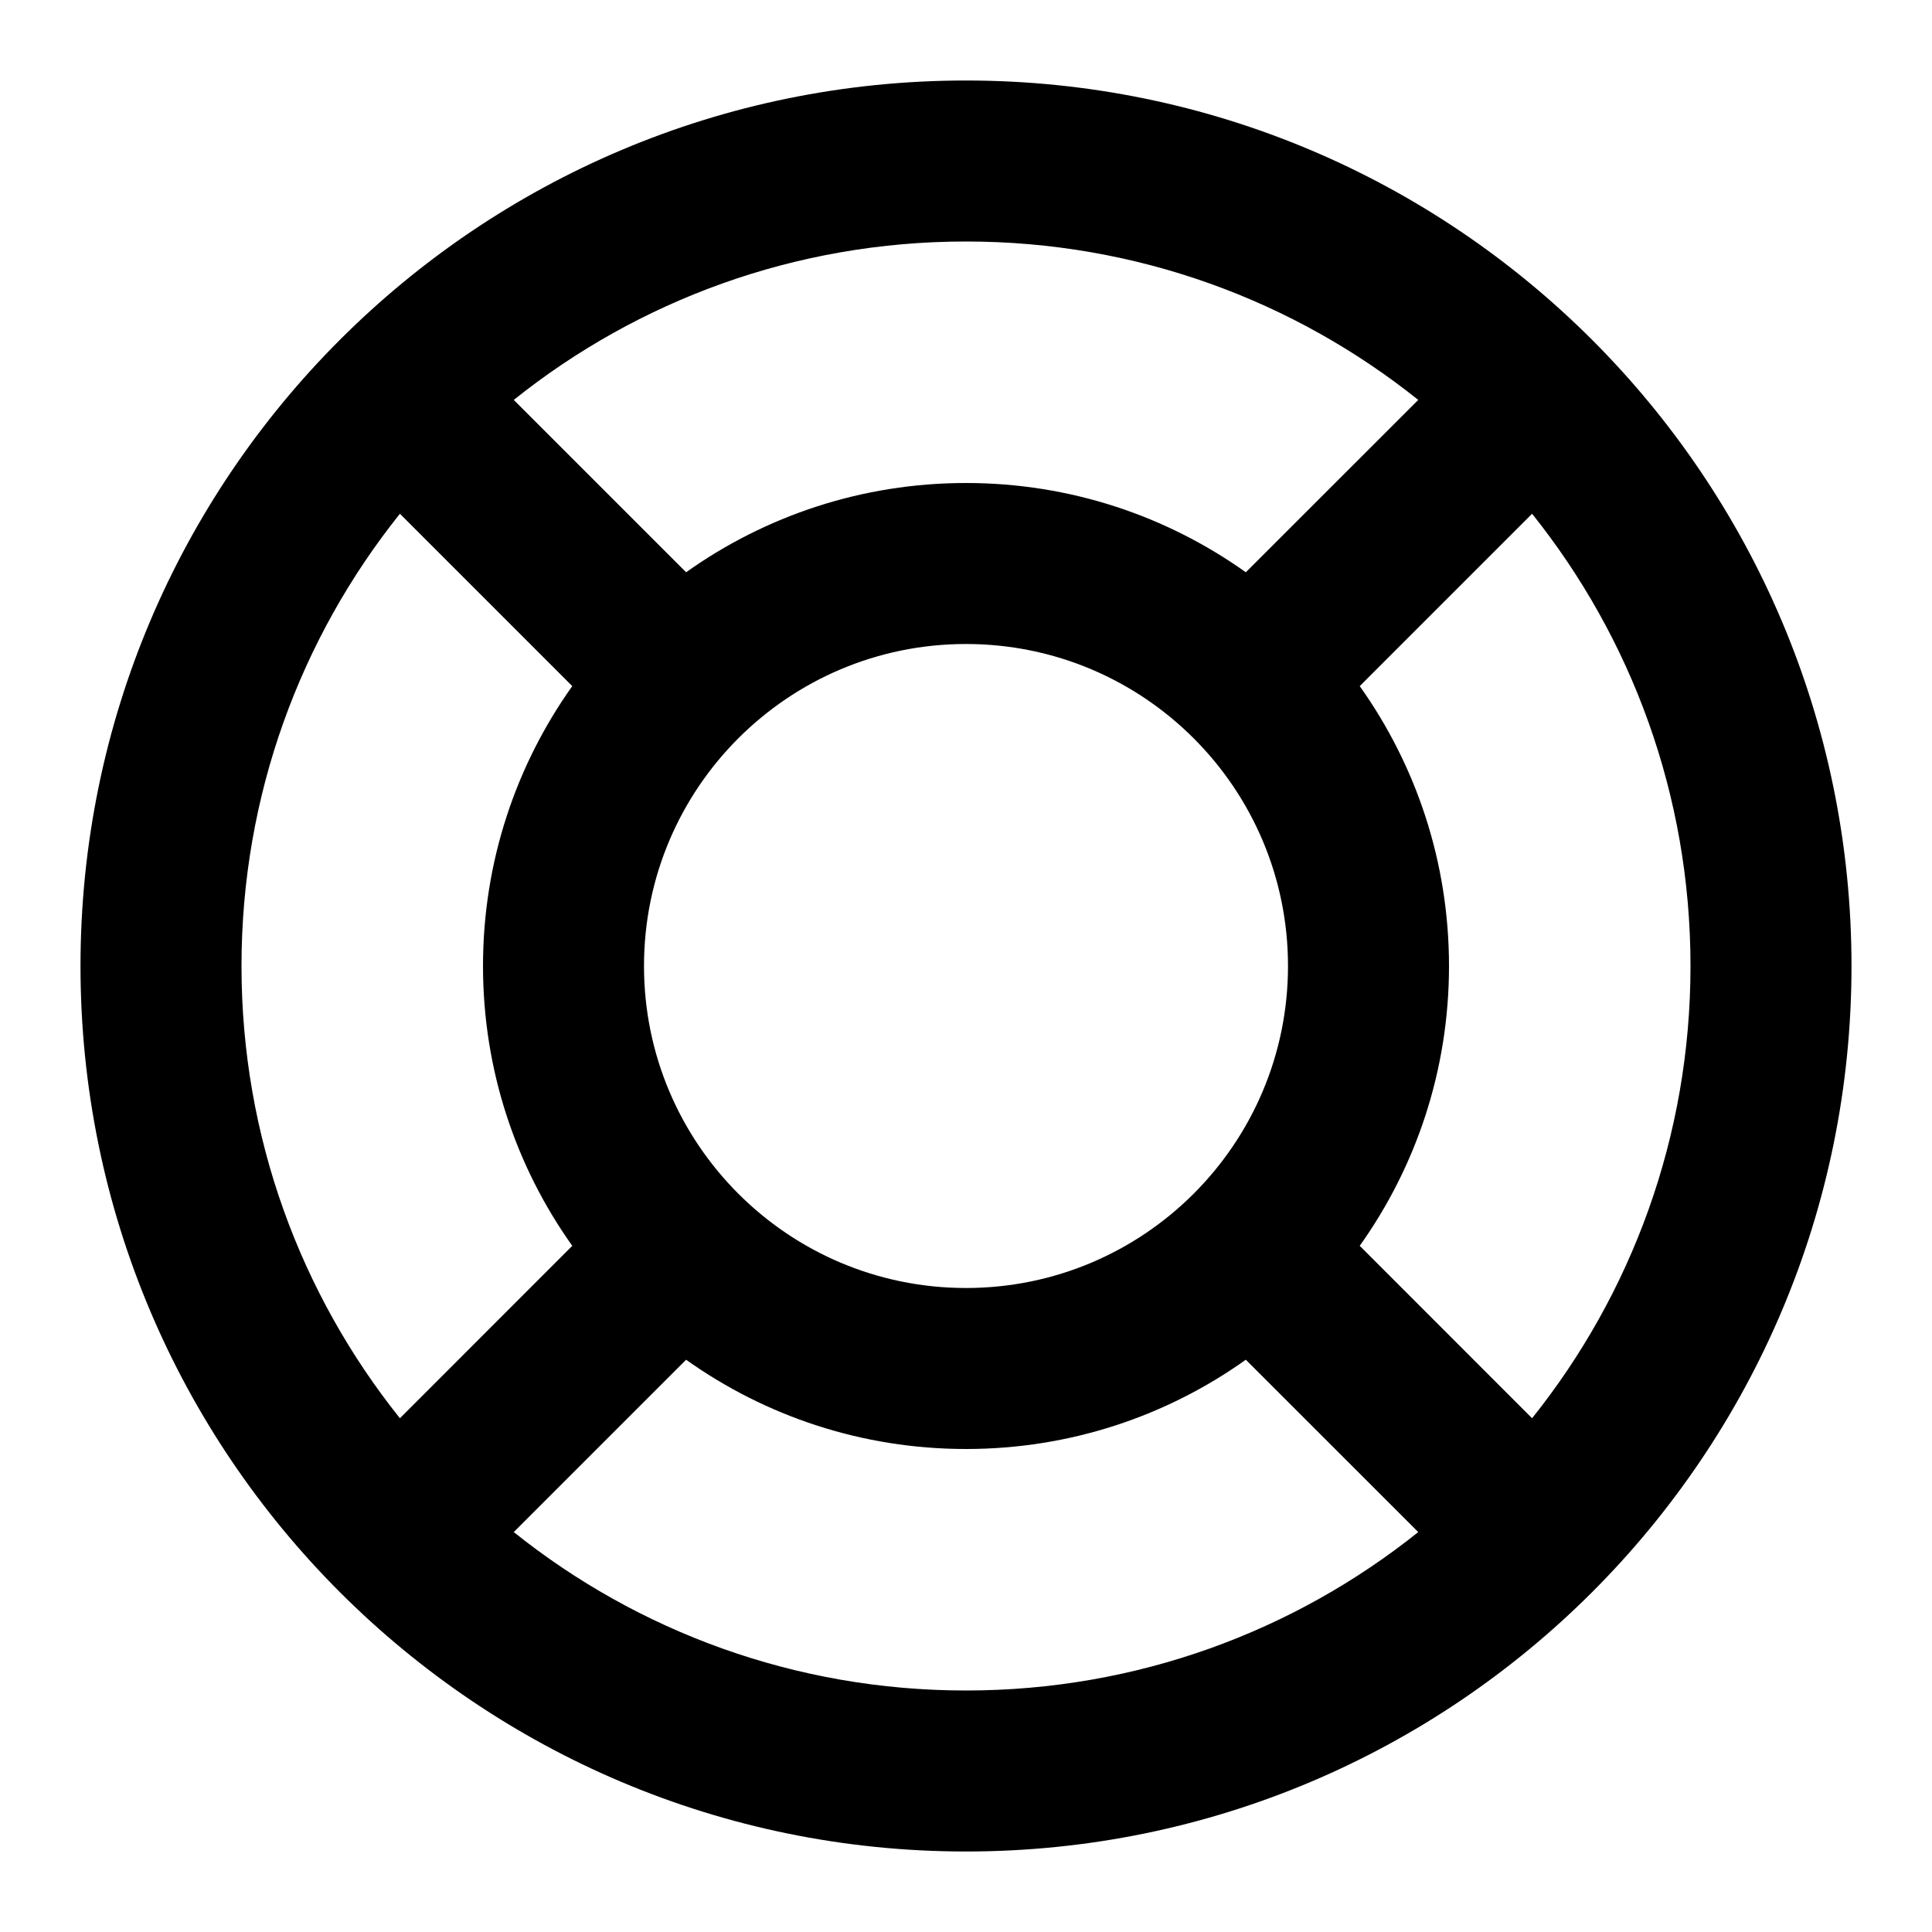 <svg width="24" height="24" viewBox="0 0 24 24" fill="none" xmlns="http://www.w3.org/2000/svg">
<path fill-rule="evenodd" clip-rule="evenodd" d="M1 12C1 5.925 5.925 1 12 1C18.075 1 23 5.925 23 12C23 18.075 18.075 23 12 23C5.925 23 1 18.075 1 12ZM4.968 6.382C3.736 7.922 3 9.875 3 12C3 14.125 3.736 16.078 4.968 17.618L7.109 15.476C6.411 14.496 6 13.296 6 12C6 10.704 6.411 9.504 7.109 8.523L4.968 6.382ZM6.382 4.968L8.523 7.109C9.504 6.411 10.704 6 12 6C13.296 6 14.496 6.411 15.476 7.109L17.618 4.968C16.078 3.736 14.125 3 12 3C9.875 3 7.922 3.736 6.382 4.968ZM19.032 6.382L16.891 8.523C17.589 9.504 18 10.704 18 12C18 13.296 17.589 14.496 16.891 15.476L19.032 17.618C20.264 16.078 21 14.125 21 12C21 9.875 20.264 7.922 19.032 6.382ZM17.618 19.032L15.476 16.891C14.496 17.589 13.296 18 12 18C10.704 18 9.504 17.589 8.523 16.891L6.382 19.032C7.922 20.264 9.875 21 12 21C14.125 21 16.078 20.264 17.618 19.032ZM12 8C9.791 8 8 9.791 8 12C8 14.209 9.791 16 12 16C14.209 16 16 14.209 16 12C16 9.791 14.209 8 12 8Z" fill="currentcolor"/>
</svg>
